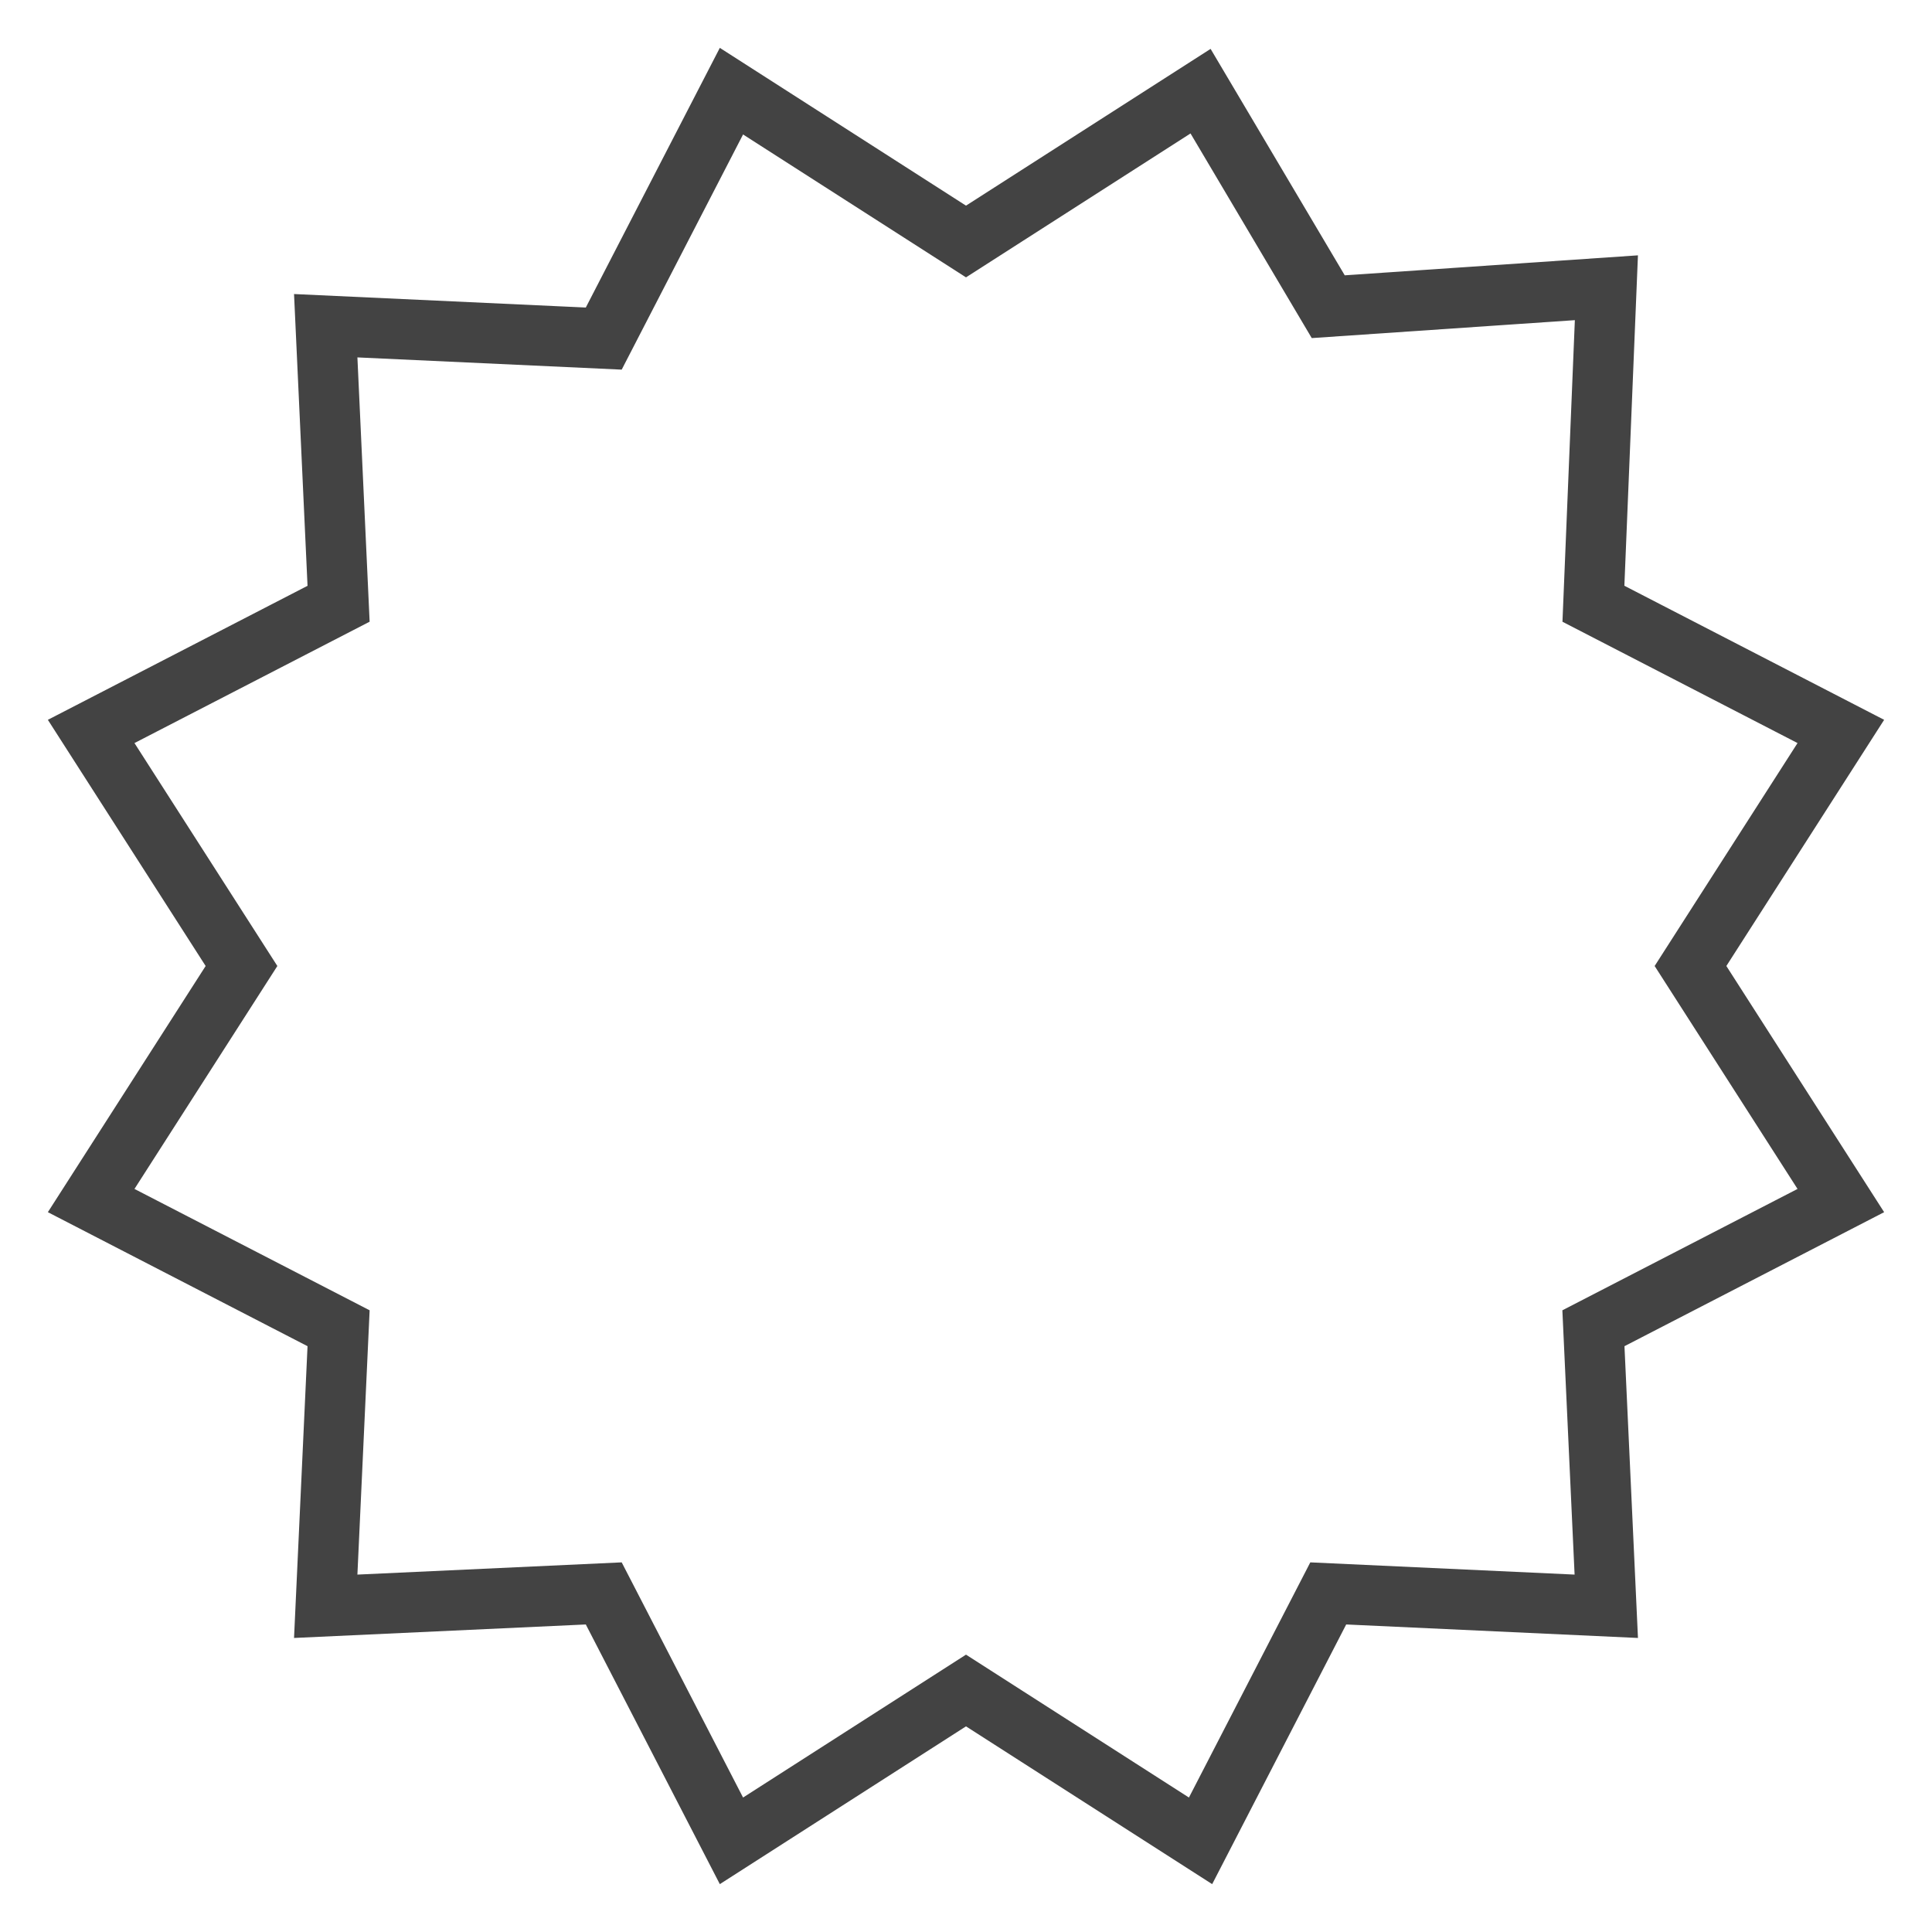 <svg xmlns="http://www.w3.org/2000/svg" width="32" height="32" viewBox="0 0 32 32">
    <g fill="none" fill-rule="evenodd">
        <path stroke="#434343" stroke-linecap="square" d="M16,4l3.885,-2.49L22,5.08l4.607,-0.314L26.392,10l4.098,2.115L28,16l2.49,3.885L26.392,22l0.213,4.605L22,26.392l-2.115,4.098L16,28l-3.885,2.49L10,26.392l-4.605,0.213L5.608,22l-4.098,-2.115L4,16l-2.49,-3.885L5.608,10l-0.213,-4.605L10,5.608l2.115,-4.098L16,4z"/>
    </g>
</svg>


